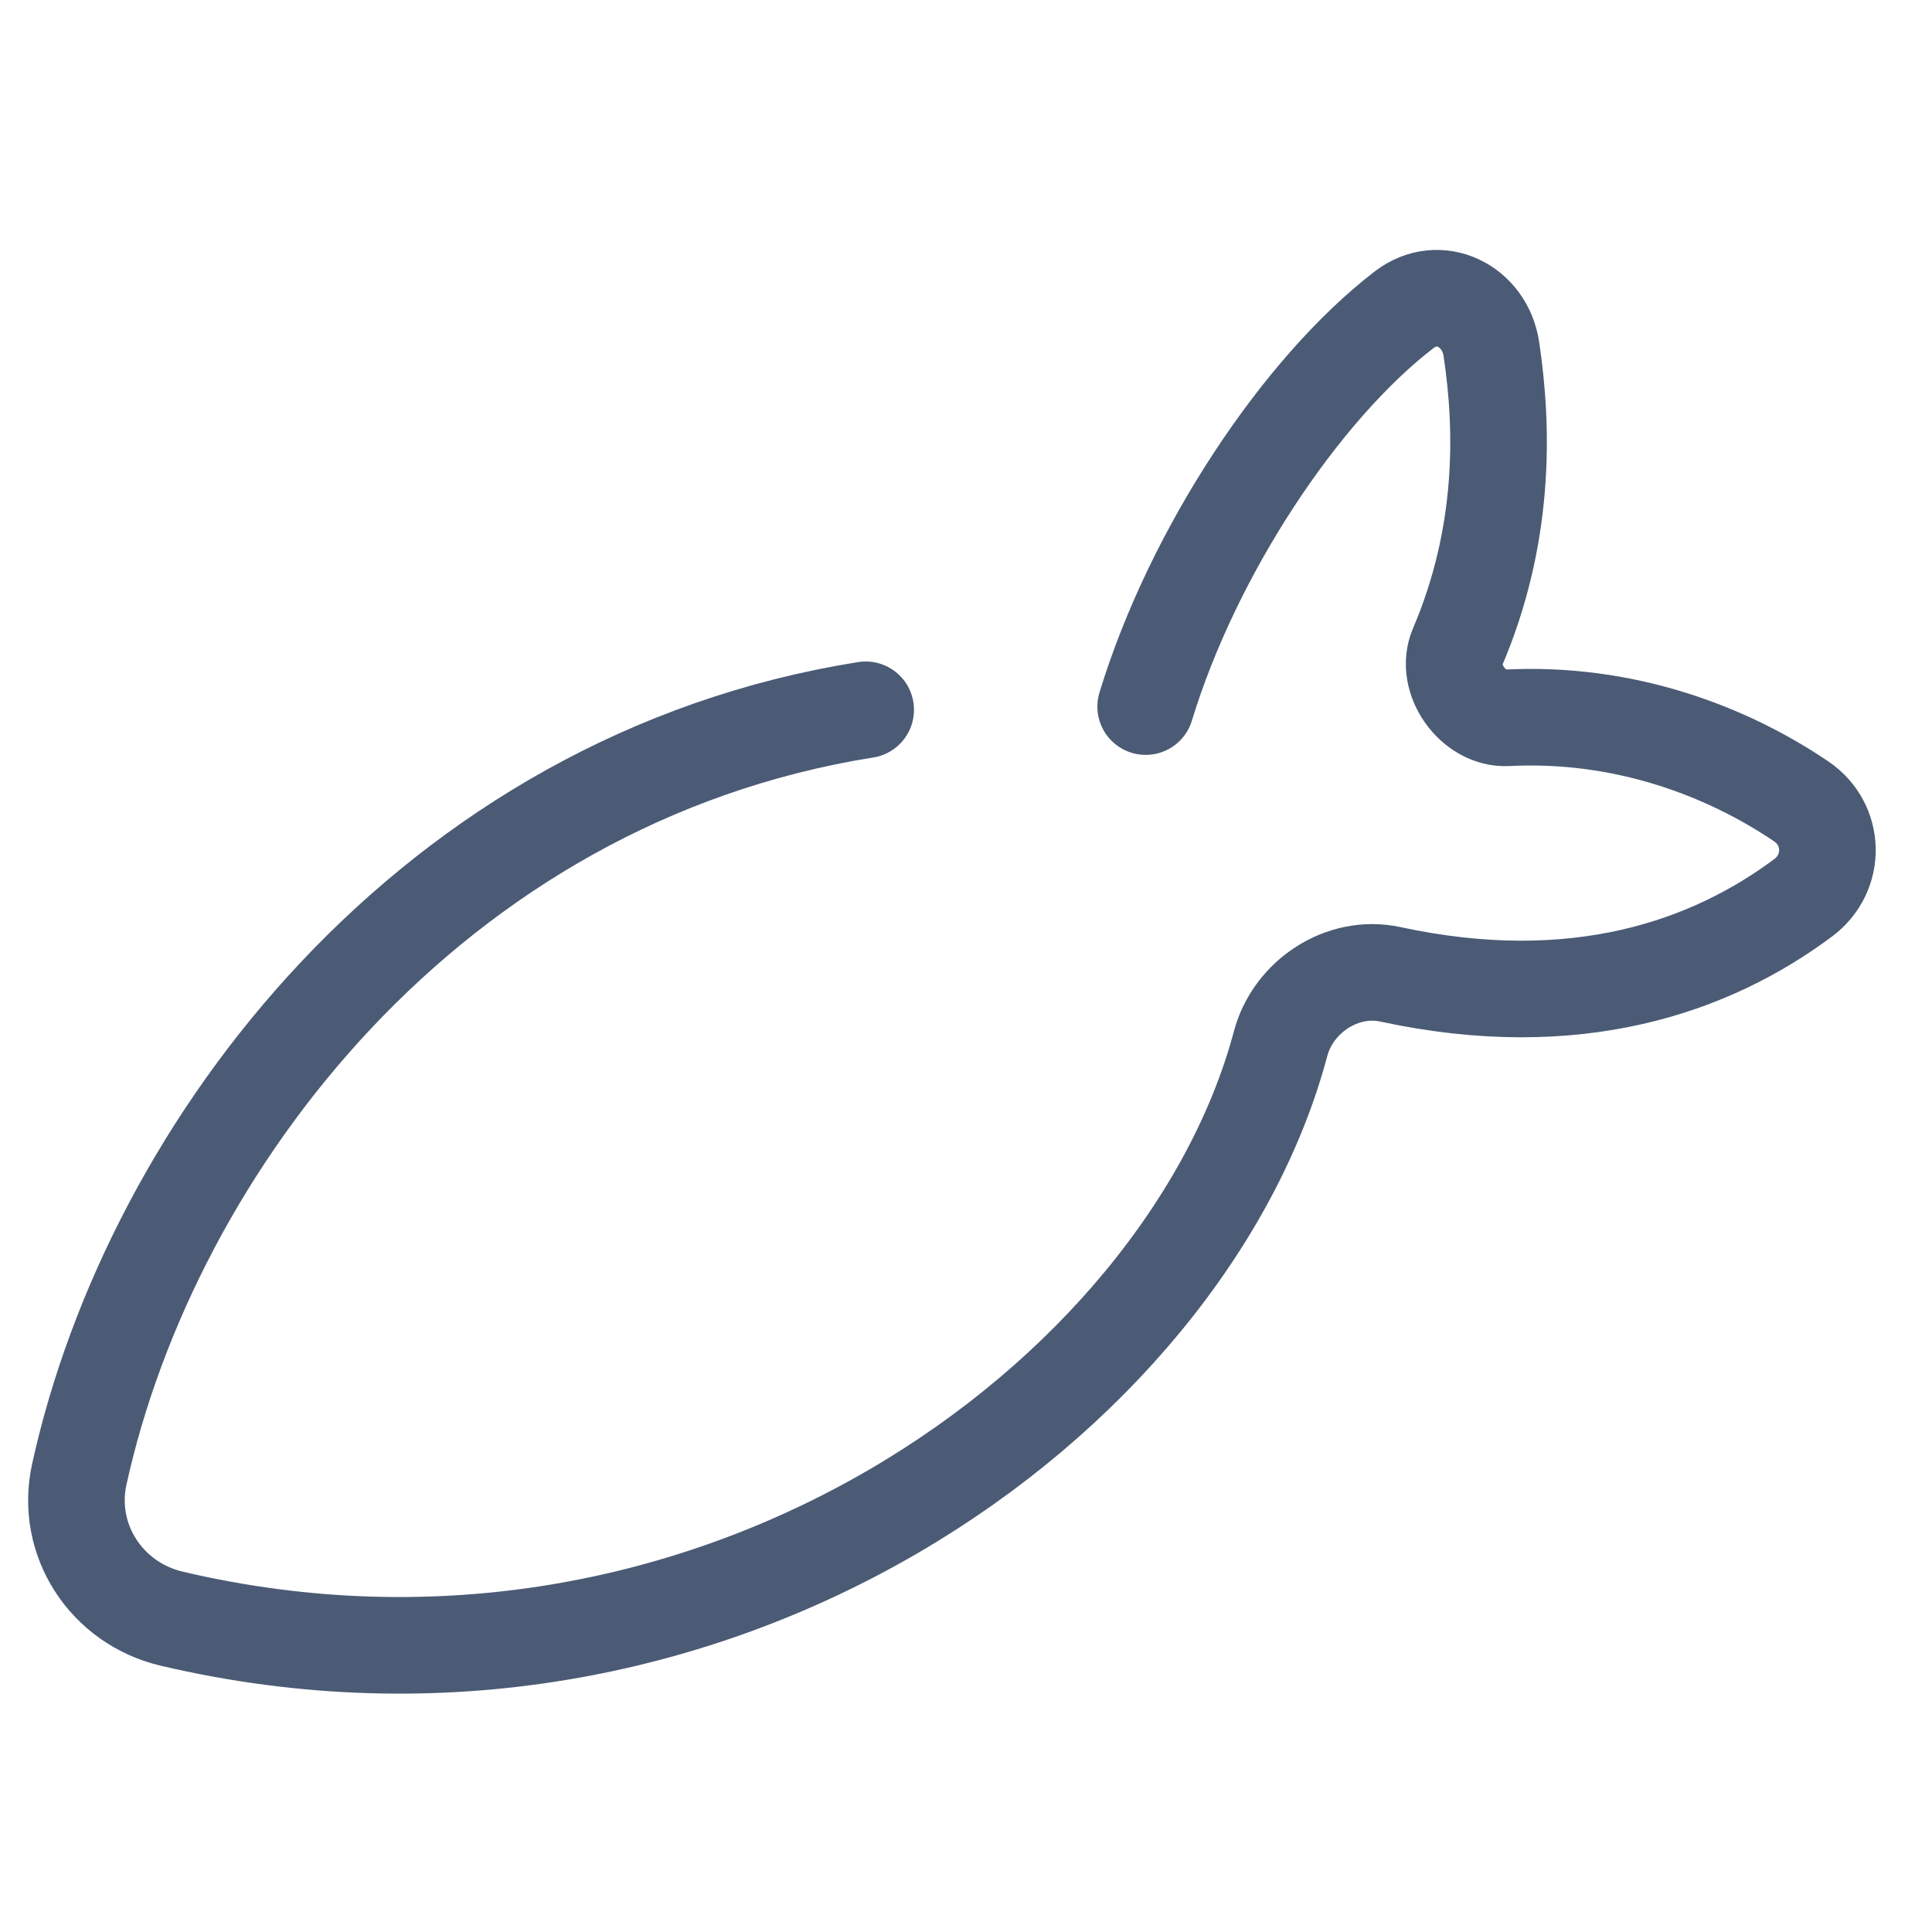 <svg width="26" height="26" viewBox="0 0 26 26" fill="none" xmlns="http://www.w3.org/2000/svg">
<path d="M15.418 9.509C16.055 7.418 17.511 5.231 18.898 4.167C19.366 3.809 19.982 4.114 20.07 4.696C20.237 5.802 20.247 7.226 19.614 8.71C19.434 9.132 19.825 9.683 20.283 9.66C21.849 9.58 23.23 10.101 24.239 10.784C24.7 11.096 24.712 11.75 24.265 12.083C23.021 13.01 21.211 13.652 18.71 13.112C18.066 12.973 17.404 13.408 17.234 14.044C15.959 18.827 9.559 23.486 2.312 21.784C1.432 21.577 0.873 20.723 1.067 19.84C2.042 15.408 5.805 10.484 11.65 9.552" stroke="#4B5B75" stroke-width="1.3" stroke-linecap="round" stroke-linejoin="round"/>
</svg>
